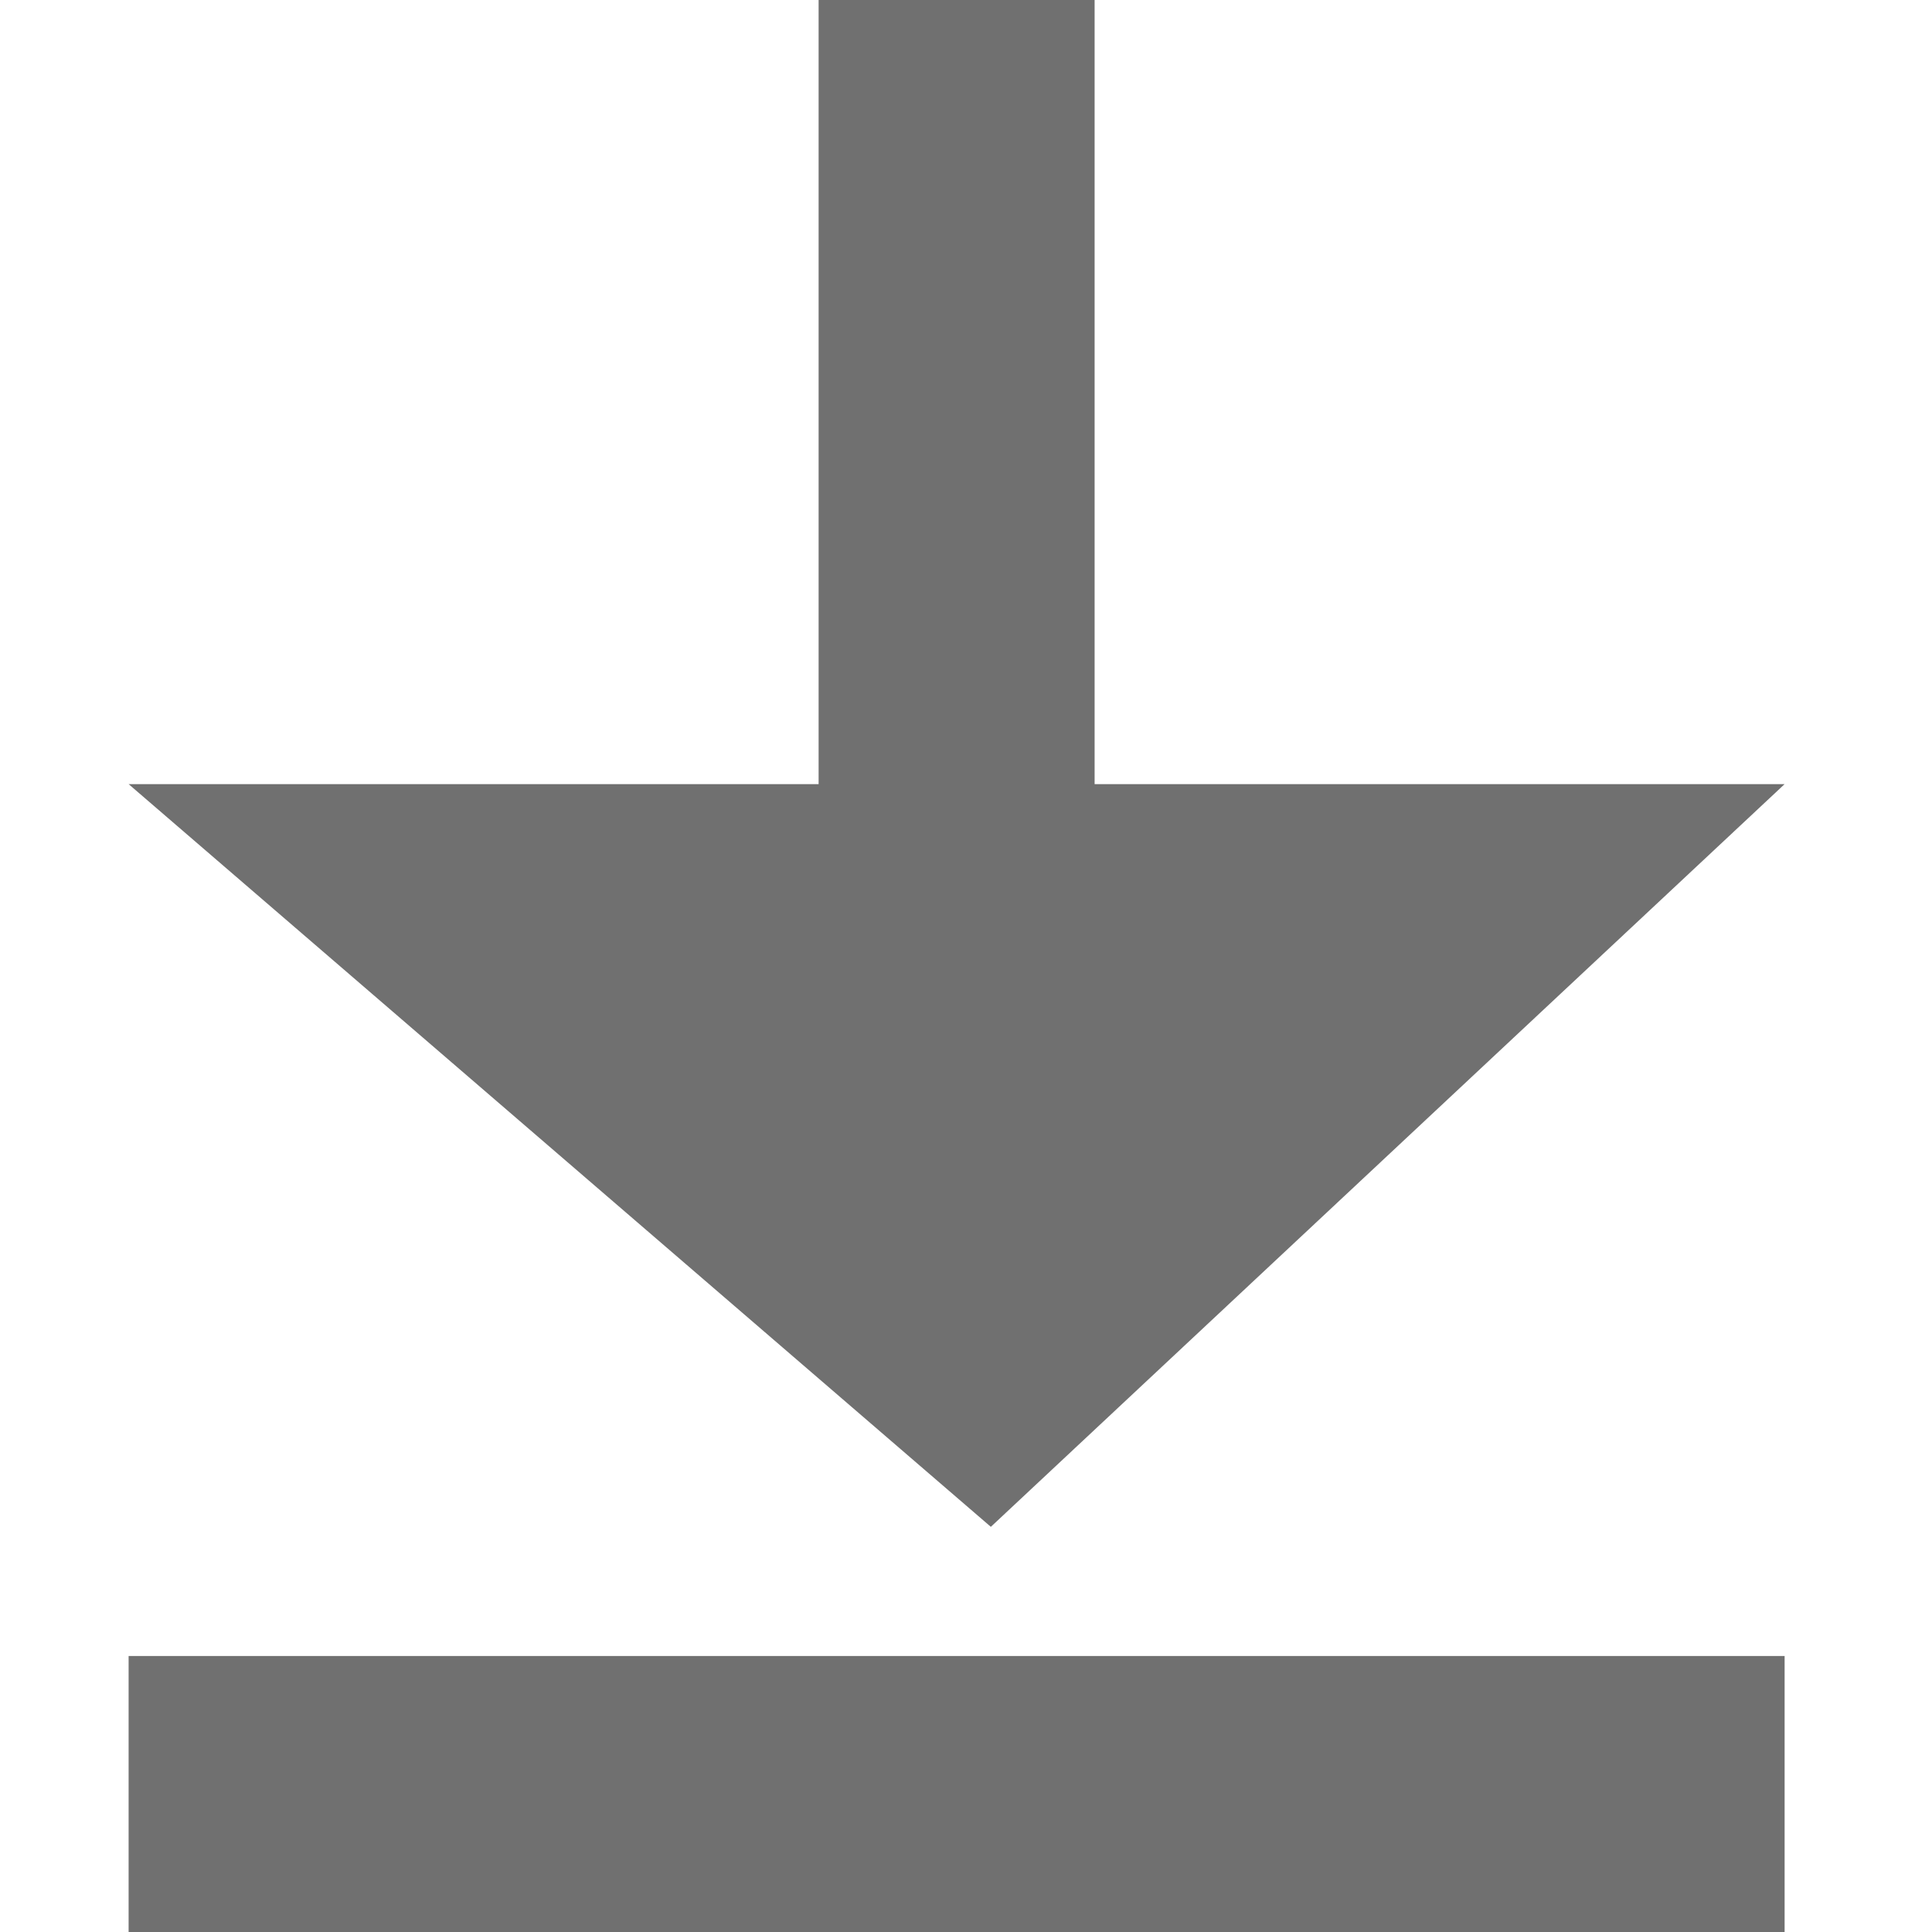<svg xmlns="http://www.w3.org/2000/svg" width="14" height="14" viewBox="0 0 14 14">
    <defs>
        <style>
            .cls-3{fill:none;stroke:#707070;stroke-width:2px}
        </style>
    </defs>
    <g id="btn_sicon_download" transform="translate(-10.068 -8)">
        <path id="패스_659" fill="#707070" d="M1482.389 449.5l-5.752 5.382-6.248-5.382z" transform="translate(-1459.389 -435.818)"/>
        <path id="선_152" d="M0 9.5L0 0" class="cls-3" transform="translate(17 8)"/>
        <path id="선_153" d="M12 0L0 0" class="cls-3" transform="translate(11 21)"/>
    </g>
</svg>
